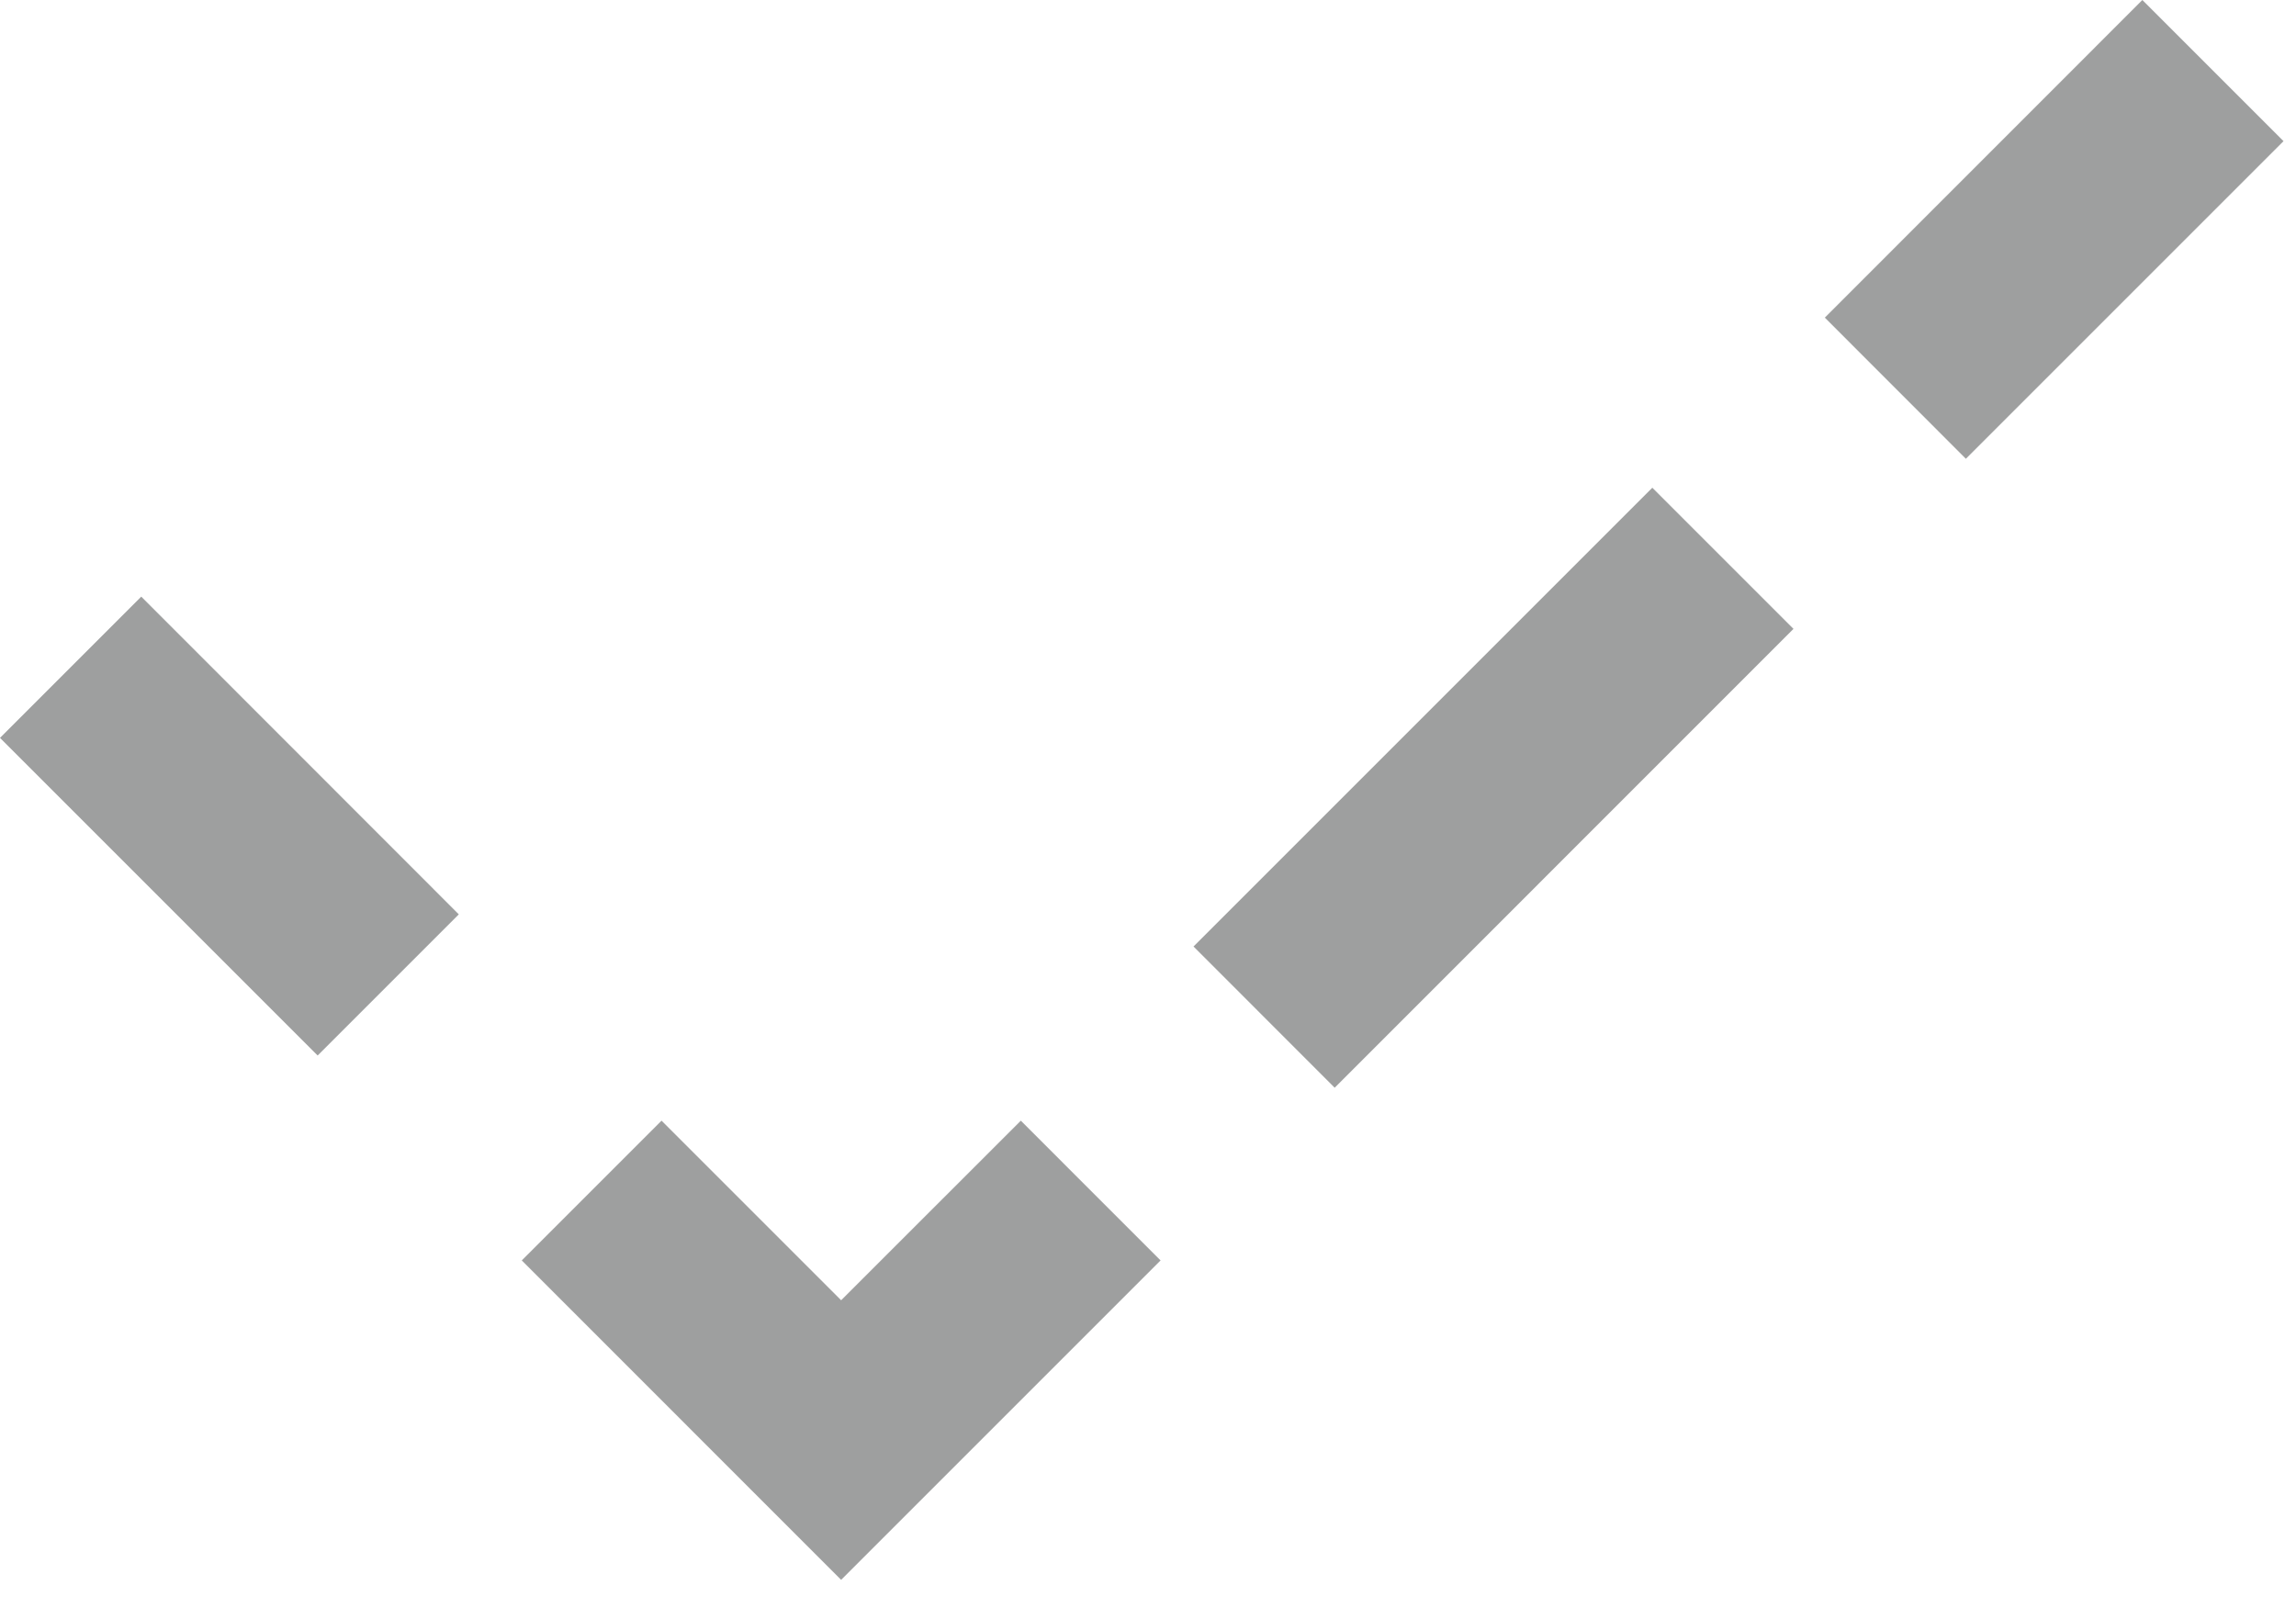 <?xml version="1.0" encoding="UTF-8"?>
<svg width="23px" height="16px" viewBox="0 0 23 16" version="1.1" xmlns="http://www.w3.org/2000/svg" xmlns:xlink="http://www.w3.org/1999/xlink">
    <!-- Generator: Sketch 45.2 (43514) - http://www.bohemiancoding.com/sketch -->
    <title>Page 1</title>
    <desc>Created with Sketch.</desc>
    <defs></defs>
    <g id="Guidelines" stroke="none" stroke-width="1" fill="none" fill-rule="evenodd" opacity="0.5">
        <g id="Icons" transform="translate(-936, -904)" fill="#3D3F3F">
            <g id="Page-1" transform="translate(936, 904)">
                <polygon id="Fill-1" points="0 7.392 3.182 10.574 4.596 9.16 1.415 5.977"></polygon>
                <polygon id="Fill-2" points="8.426 13.026 6.627 11.227 5.227 12.627 8.426 15.827 11.626 12.627 10.226 11.227"></polygon>
                <polygon id="Fill-3" points="11.956 9.482 16.552 4.886 17.966 6.3 13.37 10.897"></polygon>
                <polygon id="Fill-4" points="21.461 -1.77635684e-15 18.28 3.182 19.693 4.596 22.875 1.414"></polygon>
            </g>
        </g>
    </g>
</svg>
